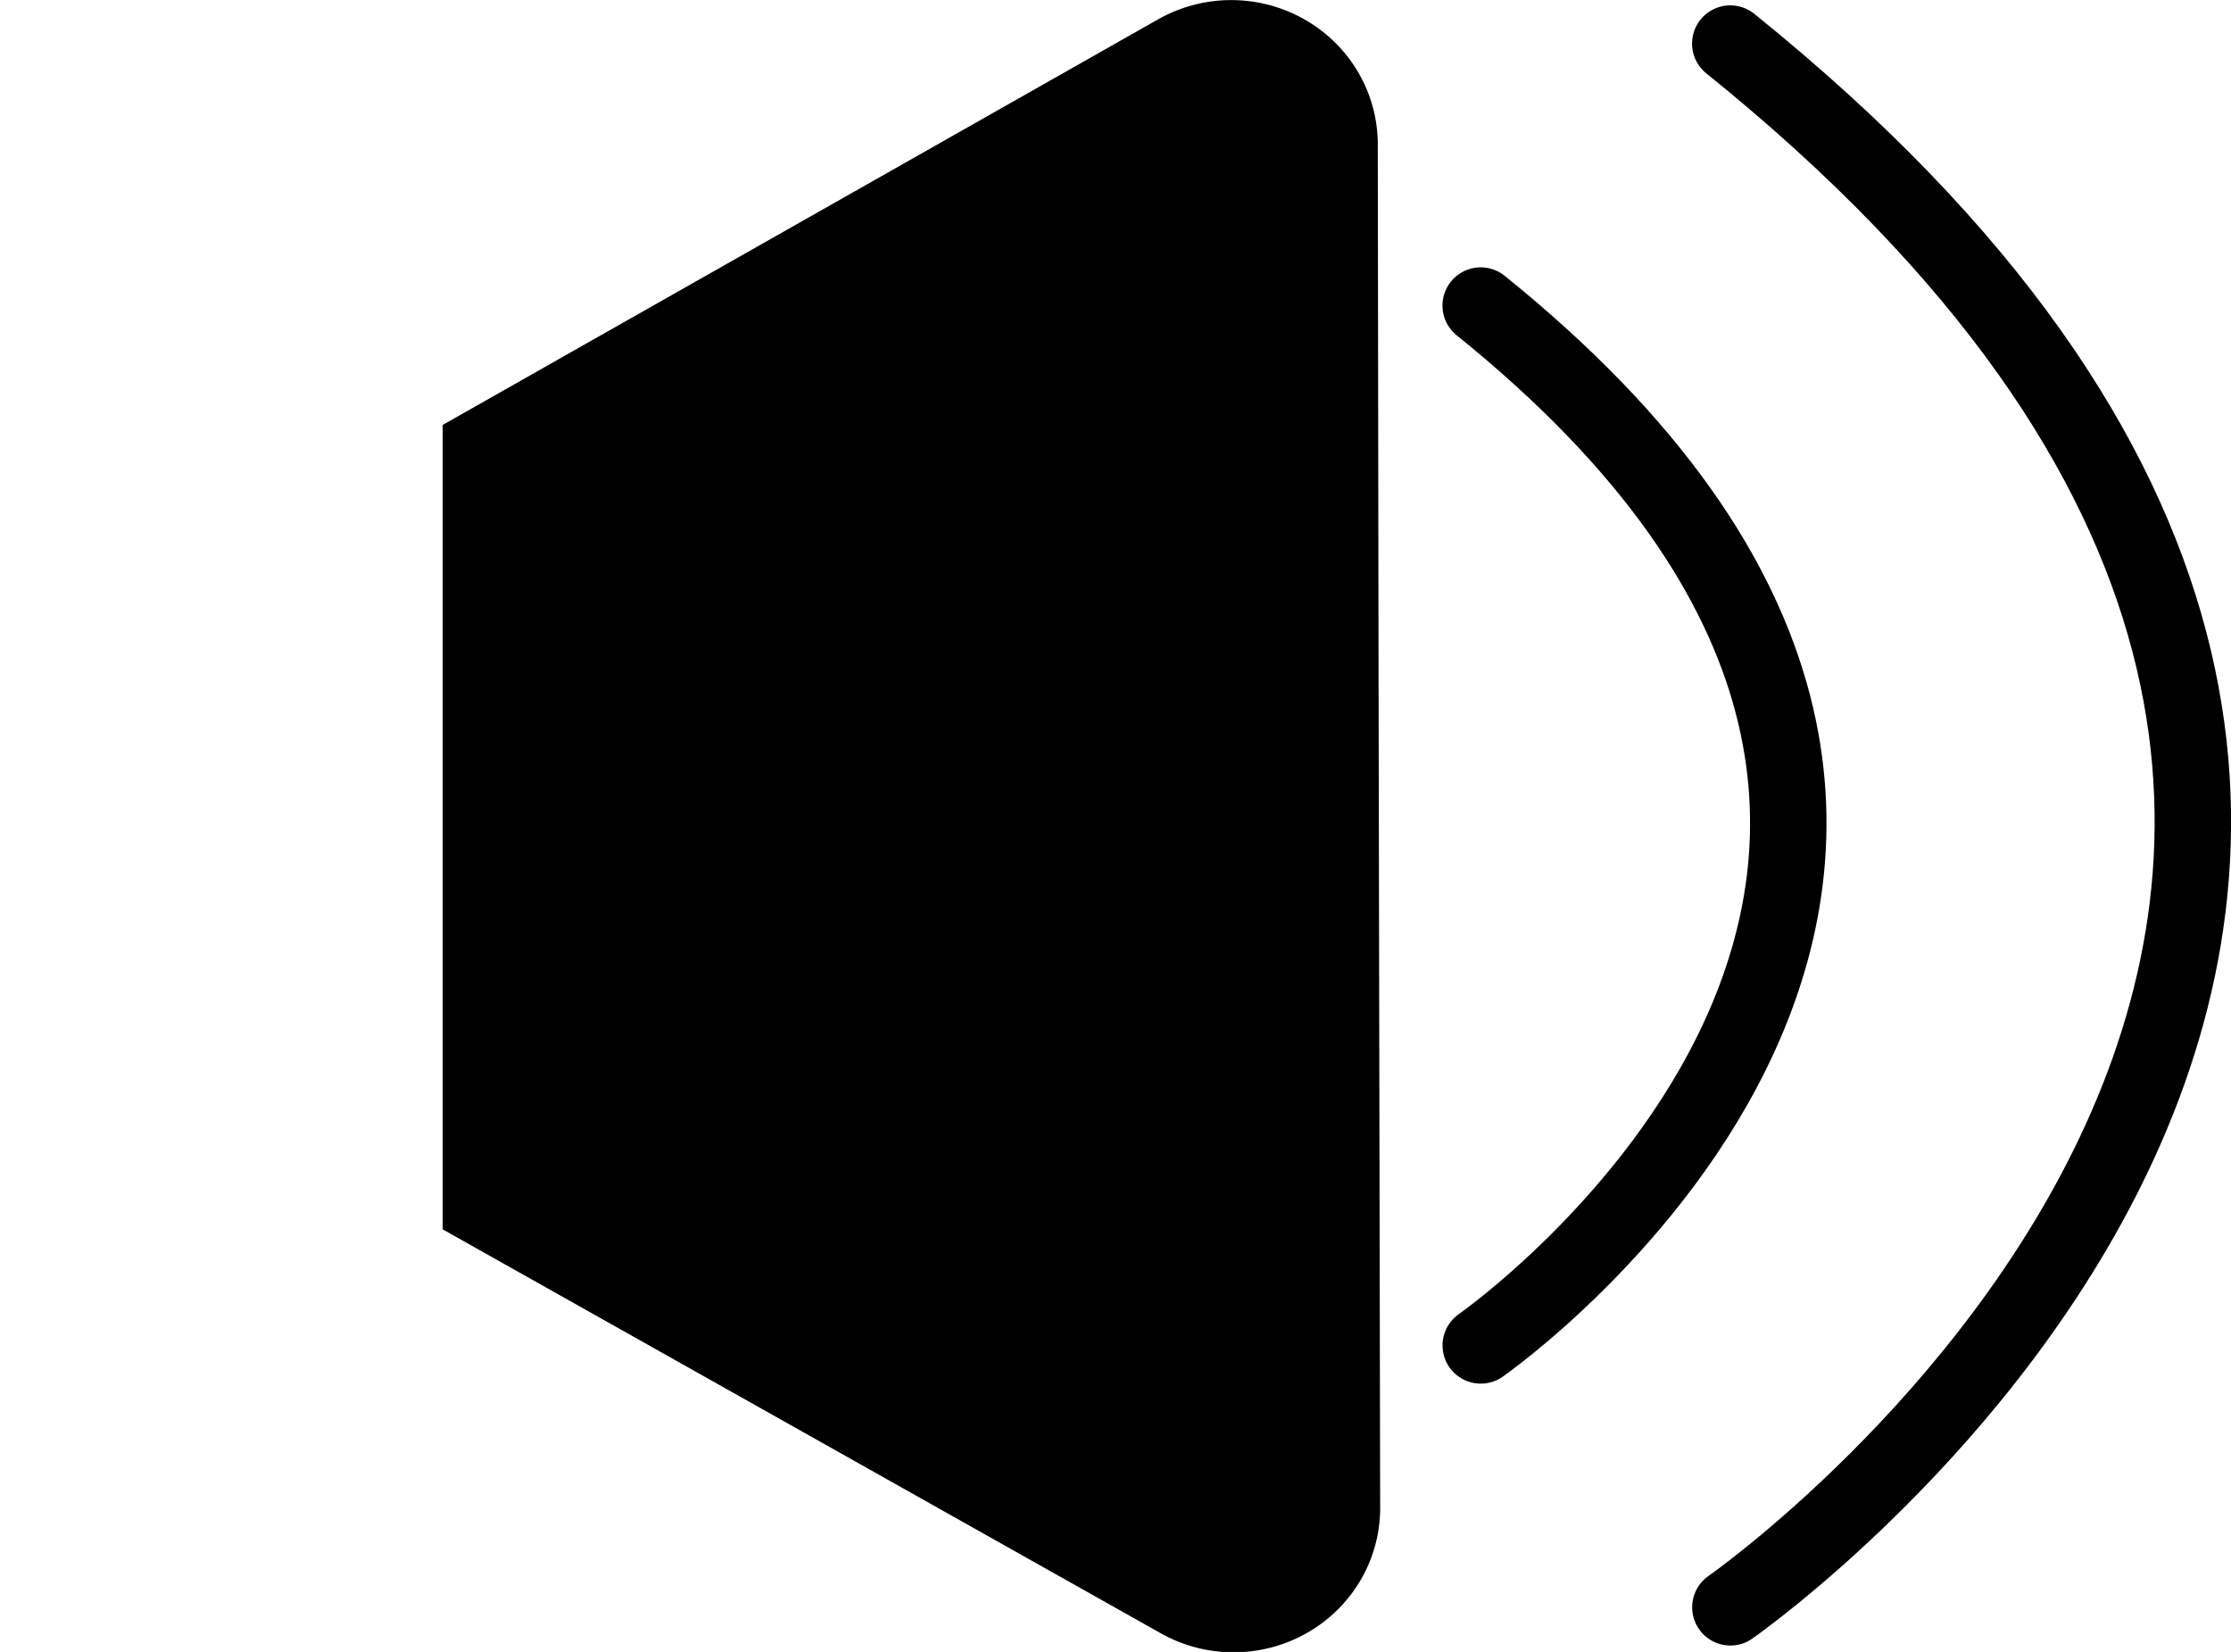 <?xml version="1.0" encoding="UTF-8" standalone="no"?>
<!-- Created with Inkscape (http://www.inkscape.org/) -->

<svg
   width="21.453mm"
   height="15.883mm"
   viewBox="0 0 21.453 15.883"
   version="1.1"
   id="svg1"
   inkscape:export-filename="whitebox.svg"
   inkscape:export-xdpi="96"
   inkscape:export-ydpi="96"
   inkscape:version="1.3.2 (091e20e, 2023-11-25, custom)"
   sodipodi:docname="drawing.svg"
   xml:space="preserve"
   xmlns:inkscape="http://www.inkscape.org/namespaces/inkscape"
   xmlns:sodipodi="http://sodipodi.sourceforge.net/DTD/sodipodi-0.dtd"
   xmlns="http://www.w3.org/2000/svg"
   xmlns:svg="http://www.w3.org/2000/svg"><sodipodi:namedview
     id="namedview1"
     pagecolor="#ffffff"
     bordercolor="#000000"
     borderopacity="0.25"
     inkscape:showpageshadow="2"
     inkscape:pageopacity="0.0"
     inkscape:pagecheckerboard="0"
     inkscape:deskcolor="#d1d1d1"
     inkscape:document-units="mm"
     inkscape:export-bgcolor="#ffffff00"
     inkscape:zoom="0.93630668"
     inkscape:cx="919.5705"
     inkscape:cy="491.82604"
     inkscape:window-width="1920"
     inkscape:window-height="1046"
     inkscape:window-x="-11"
     inkscape:window-y="-11"
     inkscape:window-maximized="1"
     inkscape:current-layer="layer2" /><defs
     id="defs1"><inkscape:path-effect
       effect="fillet_chamfer"
       id="path-effect22"
       is_visible="true"
       lpeversion="1"
       nodesatellites_param="F,0,0,1,0,0.529,0,1 @ F,0,0,1,0,0.529,0,1 @ F,0,0,1,0,0.529,0,1 @ F,0,0,1,0,0.529,0,1"
       radius="2"
       unit="px"
       method="auto"
       mode="F"
       chamfer_steps="1"
       flexible="false"
       use_knot_distance="true"
       apply_no_radius="true"
       apply_with_radius="true"
       only_selected="false"
       hide_knots="false" /></defs><g
     inkscape:label="Lager 1"
     inkscape:groupmode="layer"
     id="layer1"
     transform="translate(-118.859,-24.537)"><path
       id="path15"
       style="fill:#000000;fill-opacity:1;stroke:#000000;stroke-width:0.735;stroke-dasharray:none;stroke-opacity:1"
       inkscape:transform-center-x="4.4198362"
       inkscape:transform-center-y="-0.12405053"
       d="m 130.516,24.921 a 1.042,1.019 0 0 0 -0.34,0.122 l -6.693,3.794 v 7.305 l 2.47,1.389 4.249,2.39 a 1.042,1.019 0 0 0 1.561,-0.886 l -0.016,-8.32 -0.007,-4.793 A 1.042,1.019 0 0 0 130.516,24.921 Z"
       inkscape:export-filename=".\speaker_active.svg"
       inkscape:export-xdpi="96"
       inkscape:export-ydpi="96" /><path
       style="fill:none;fill-opacity:1;stroke:#000000;stroke-width:0.735;stroke-linecap:round;stroke-dasharray:none;stroke-opacity:1"
       d="m 133.097,27.475 c 6.655,5.363 6.6e-4,9.998 6.6e-4,9.998"
       id="path19-7"
       sodipodi:nodetypes="cc" /><path
       style="fill:none;fill-opacity:1;stroke:#000000;stroke-width:0.735;stroke-linecap:round;stroke-dasharray:none;stroke-opacity:1"
       d="m 135.497,24.956 c 10.008,8.064 0.001,15.035 0.001,15.035"
       id="path19-7-9"
       sodipodi:nodetypes="cc" /><path
       style="fill:#000000;fill-opacity:1;stroke:#000000;stroke-width:0.758;stroke-dasharray:none;stroke-dashoffset:0;stroke-opacity:1"
       id="rect22"
       width="3.303"
       height="6.764"
       x="110.154"
       y="31.967"
       sodipodi:type="rect"
       transform="matrix(0.867,0,0,1.084,23.665,-5.832)"
       d="m 110.683,31.967 h 2.244 a 0.529,0.529 45 0 1 0.529,0.529 v 5.706 a 0.529,0.529 135 0 1 -0.529,0.529 h -2.244 a 0.529,0.529 45 0 1 -0.529,-0.529 v -5.706 a 0.529,0.529 135 0 1 0.529,-0.529 z"
       inkscape:path-effect="#path-effect22" /></g></svg>
